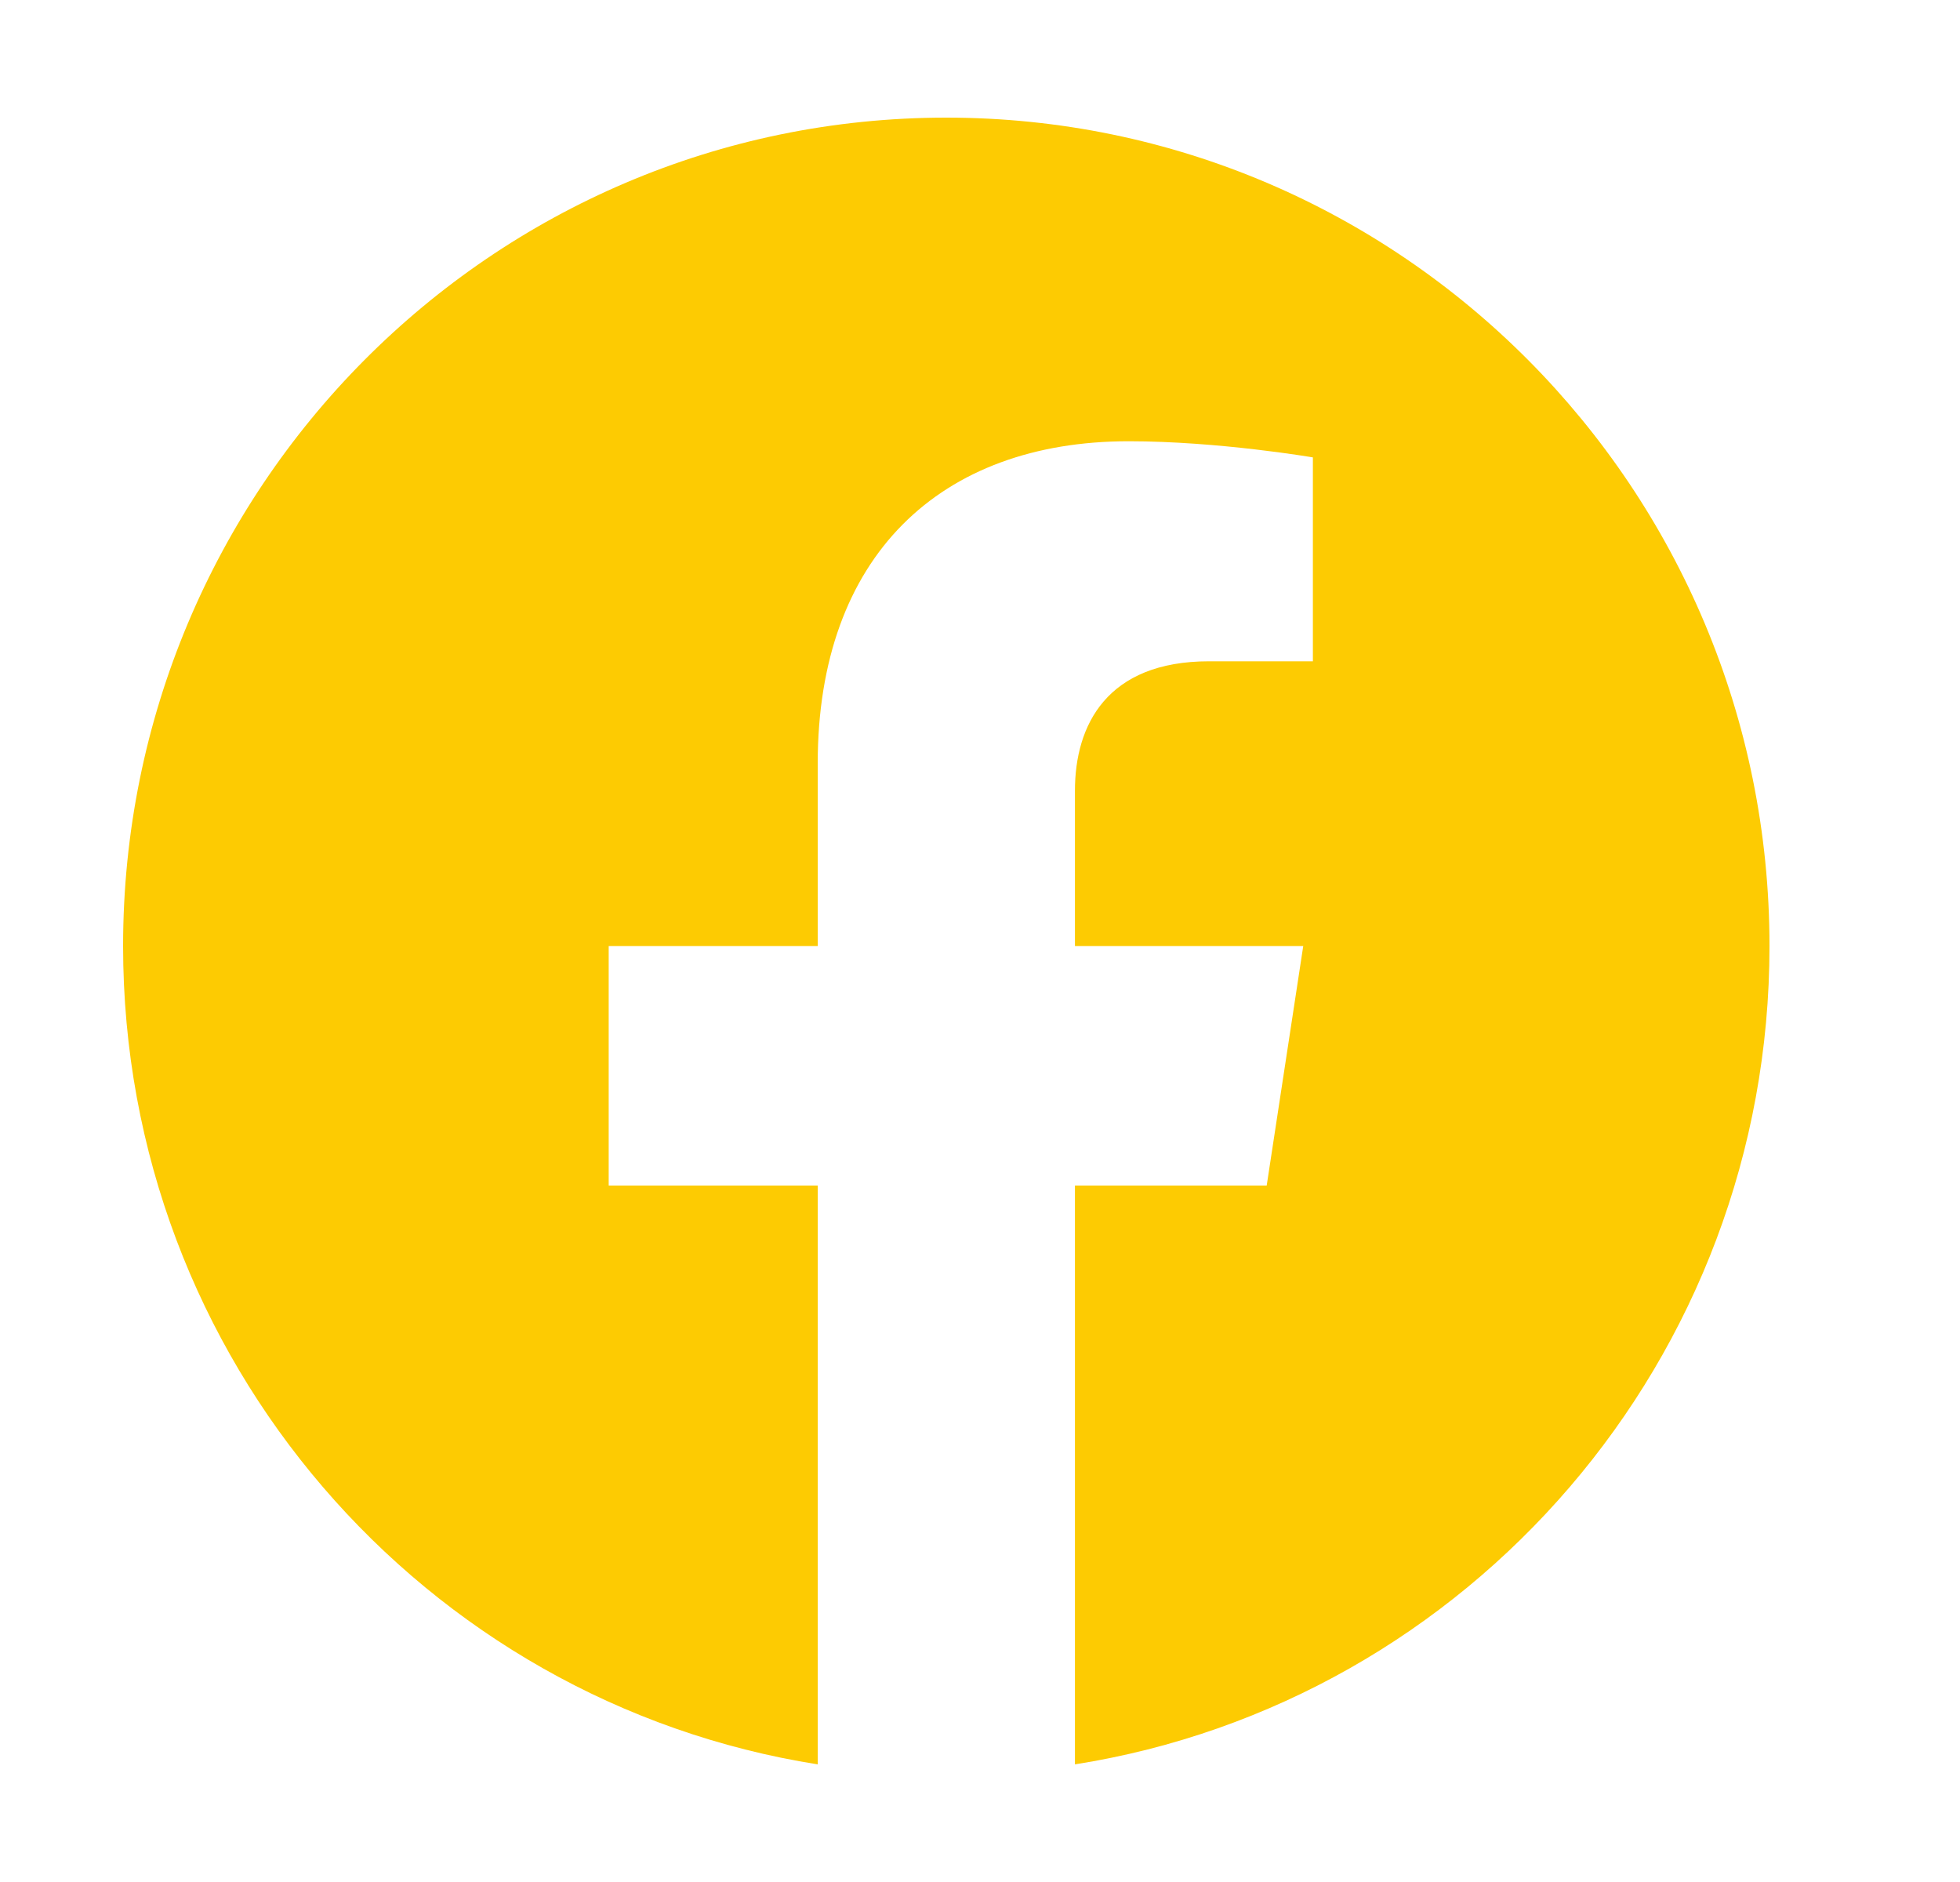 <svg width="25" height="24" viewBox="0 0 25 24" fill="none" xmlns="http://www.w3.org/2000/svg">
<path d="M22.57 12.064C22.57 6.23 17.869 1.5 12.07 1.5C6.271 1.5 1.57 6.23 1.57 12.064C1.57 17.337 5.41 21.707 10.43 22.5V15.118H7.764V12.064H10.43V9.737C10.43 7.089 11.997 5.627 14.396 5.627C15.544 5.627 16.746 5.833 16.746 5.833V8.433H15.422C14.118 8.433 13.711 9.247 13.711 10.083V12.064H16.623L16.157 15.118H13.711V22.5C18.731 21.707 22.57 17.337 22.57 12.064Z" fill="#FDCB02"/>
</svg>

